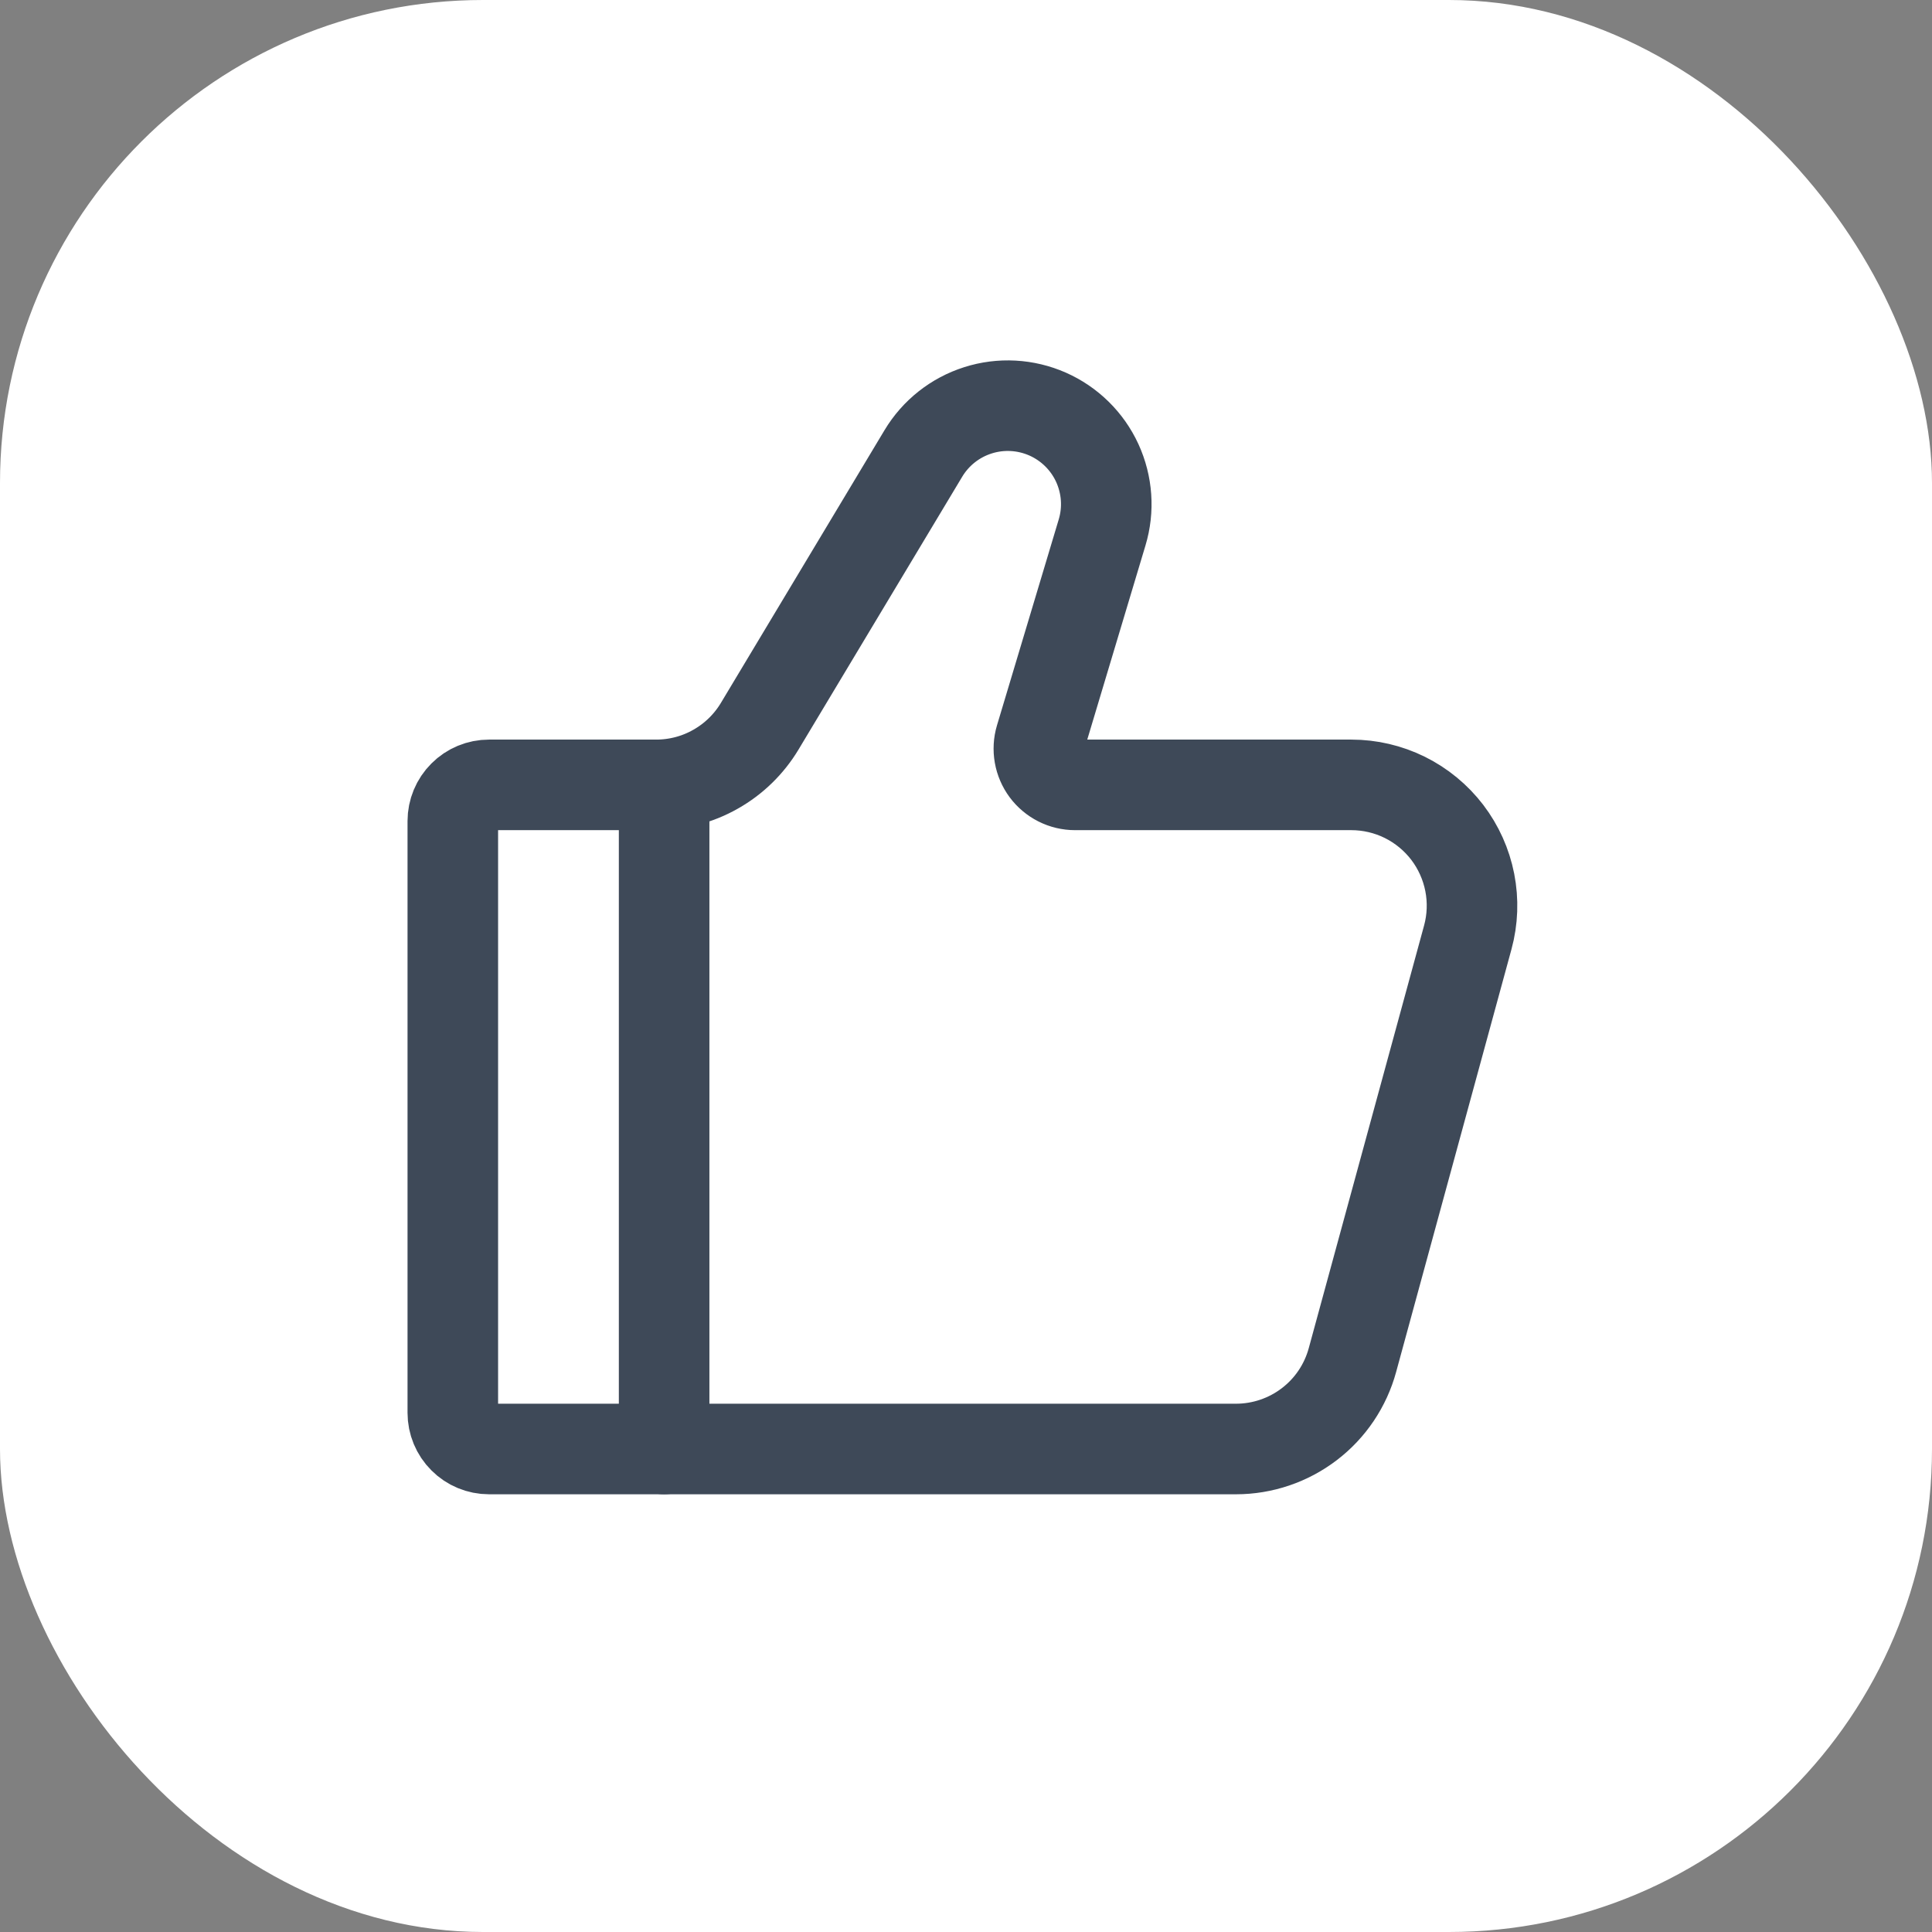 <svg width="32" height="32" viewBox="0 0 32 32" fill="none" xmlns="http://www.w3.org/2000/svg">
<rect x="0" y="0" width="32" height="32" fill="#808080" stroke="none"/>
<rect width="32" height="32" rx="8" fill="white"/>
<path d="M20.472 24H8.1C7.941 24 7.788 23.937 7.676 23.824C7.563 23.712 7.5 23.559 7.5 23.4V13.6C7.5 13.441 7.563 13.288 7.676 13.176C7.788 13.063 7.941 13 8.1 13H10.868C11.213 13 11.553 12.911 11.853 12.74C12.154 12.57 12.405 12.325 12.583 12.029L15.293 7.512C15.497 7.171 15.819 6.916 16.198 6.796C16.577 6.675 16.987 6.698 17.351 6.858C17.715 7.019 18.008 7.307 18.174 7.668C18.34 8.03 18.369 8.439 18.254 8.82L17.232 12.228C17.205 12.318 17.2 12.412 17.216 12.504C17.232 12.596 17.27 12.683 17.325 12.758C17.381 12.833 17.454 12.894 17.537 12.936C17.62 12.978 17.713 13 17.806 13H22.382C22.689 13 22.993 13.071 23.268 13.207C23.544 13.344 23.784 13.542 23.971 13.786C24.157 14.03 24.285 14.315 24.344 14.616C24.403 14.918 24.392 15.229 24.311 15.526L22.401 22.526C22.286 22.949 22.035 23.323 21.686 23.589C21.338 23.855 20.91 24 20.472 24Z" stroke="#3E4958" stroke-width="1.5" stroke-linecap="round"/>
<path d="M11 24V13" stroke="#3E4958" stroke-width="1.5" stroke-linecap="round" stroke-linejoin="round"/>
</svg>
